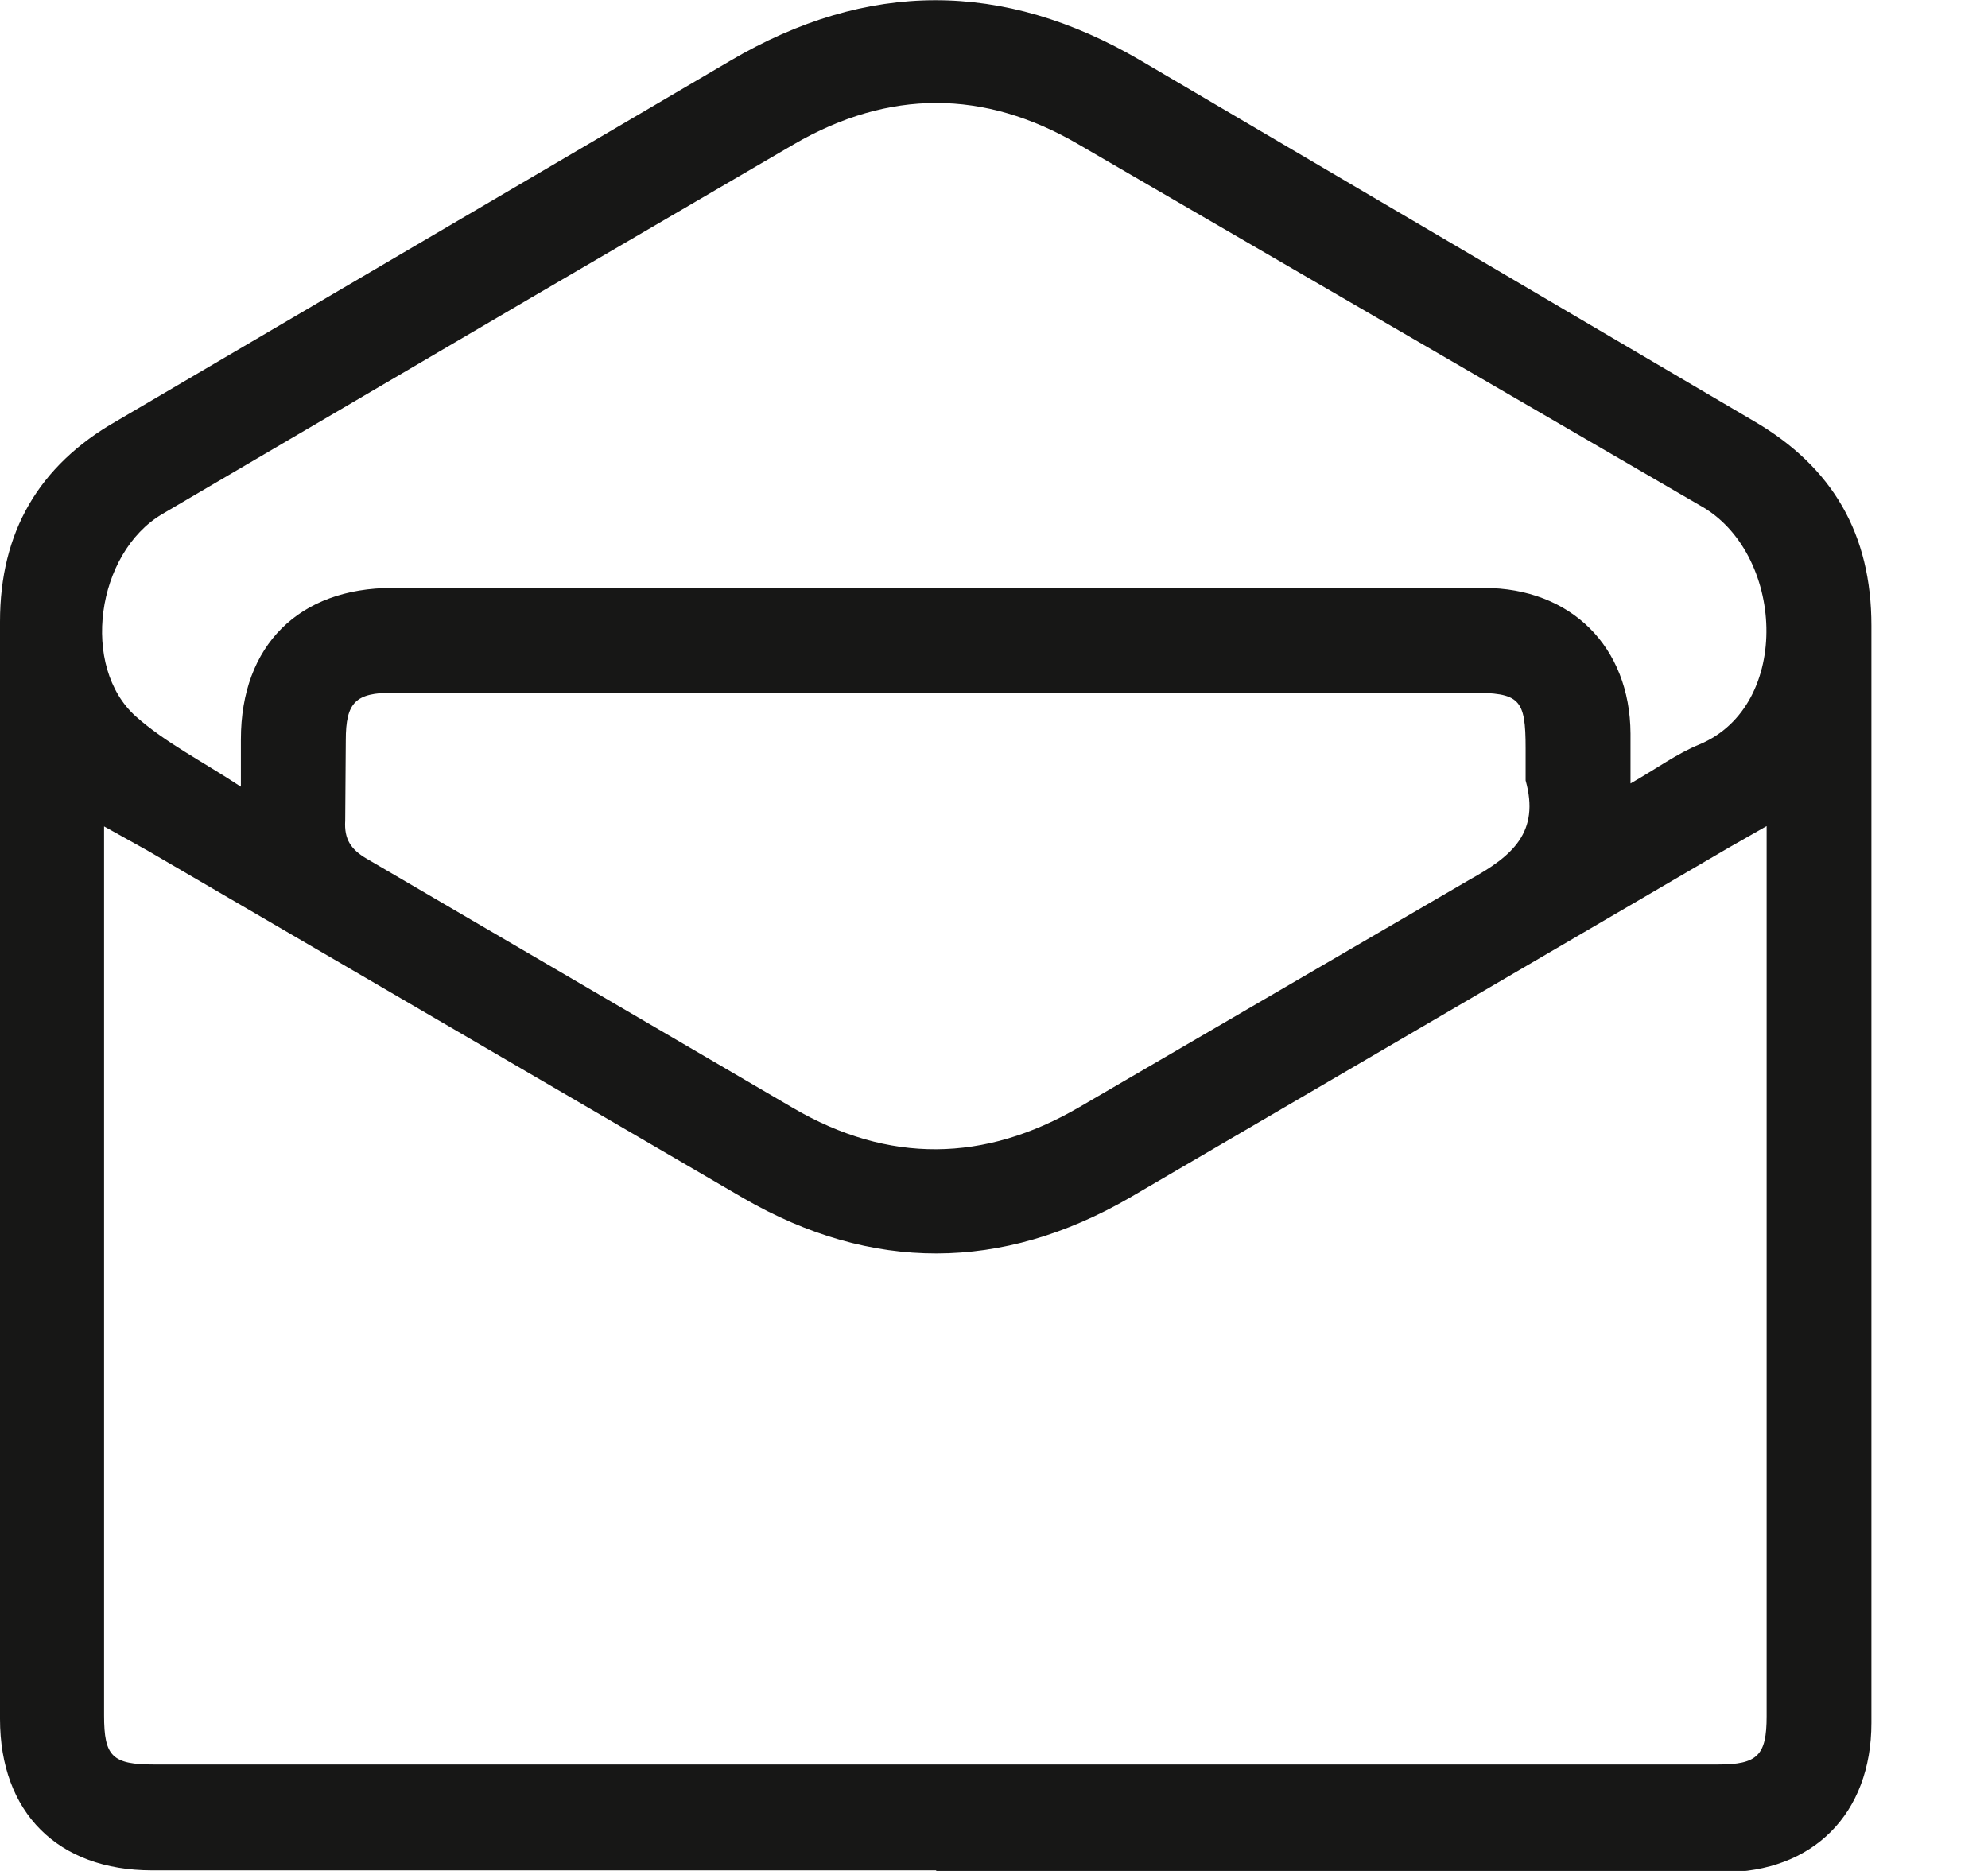 <svg xmlns="http://www.w3.org/2000/svg" width="17" height="16" fill="none" xmlns:v="https://vecta.io/nano"><path d="M8.006 15.995H1.3C.494 15.995 0 15.5 0 14.7V5.316C0 4.552.33 3.98.998 3.6L6.244.52c1.172-.69 2.335-.69 3.506-.005L14.996 3.6c.678.394 1.007.97 1.007 1.75v9.384c0 .778-.5 1.277-1.268 1.277l-6.73-.005zm7.1-8.93l-.316.18-5.13 2.998c-1.094.632-2.206.636-3.3.005l-5.1-2.975-.37-.206v7.603c0 .352.07.42.43.42H14.69c.34 0 .417-.078.417-.412V7.065zM2.06 6.726v-.403c0-.806.5-1.295 1.295-1.295h9.334c.746 0 1.25.504 1.254 1.245V6.7c.224-.128.398-.256.59-.334.797-.334.728-1.648 0-2.046L9.22 1.233c-.806-.47-1.62-.47-2.43 0L4.54 2.547l-3.154 1.85c-.563.334-.7 1.305-.224 1.73.252.224.563.38.897.6zm10.986-.05V6.4c0-.426-.05-.476-.472-.476H3.36c-.32 0-.403.082-.403.407l-.005.687c-.01.16.05.247.183.325l3.648 2.133c.815.476 1.634.467 2.45-.01l3.337-1.945c.362-.2.6-.403.476-.847z" fill="#171716"/></svg>